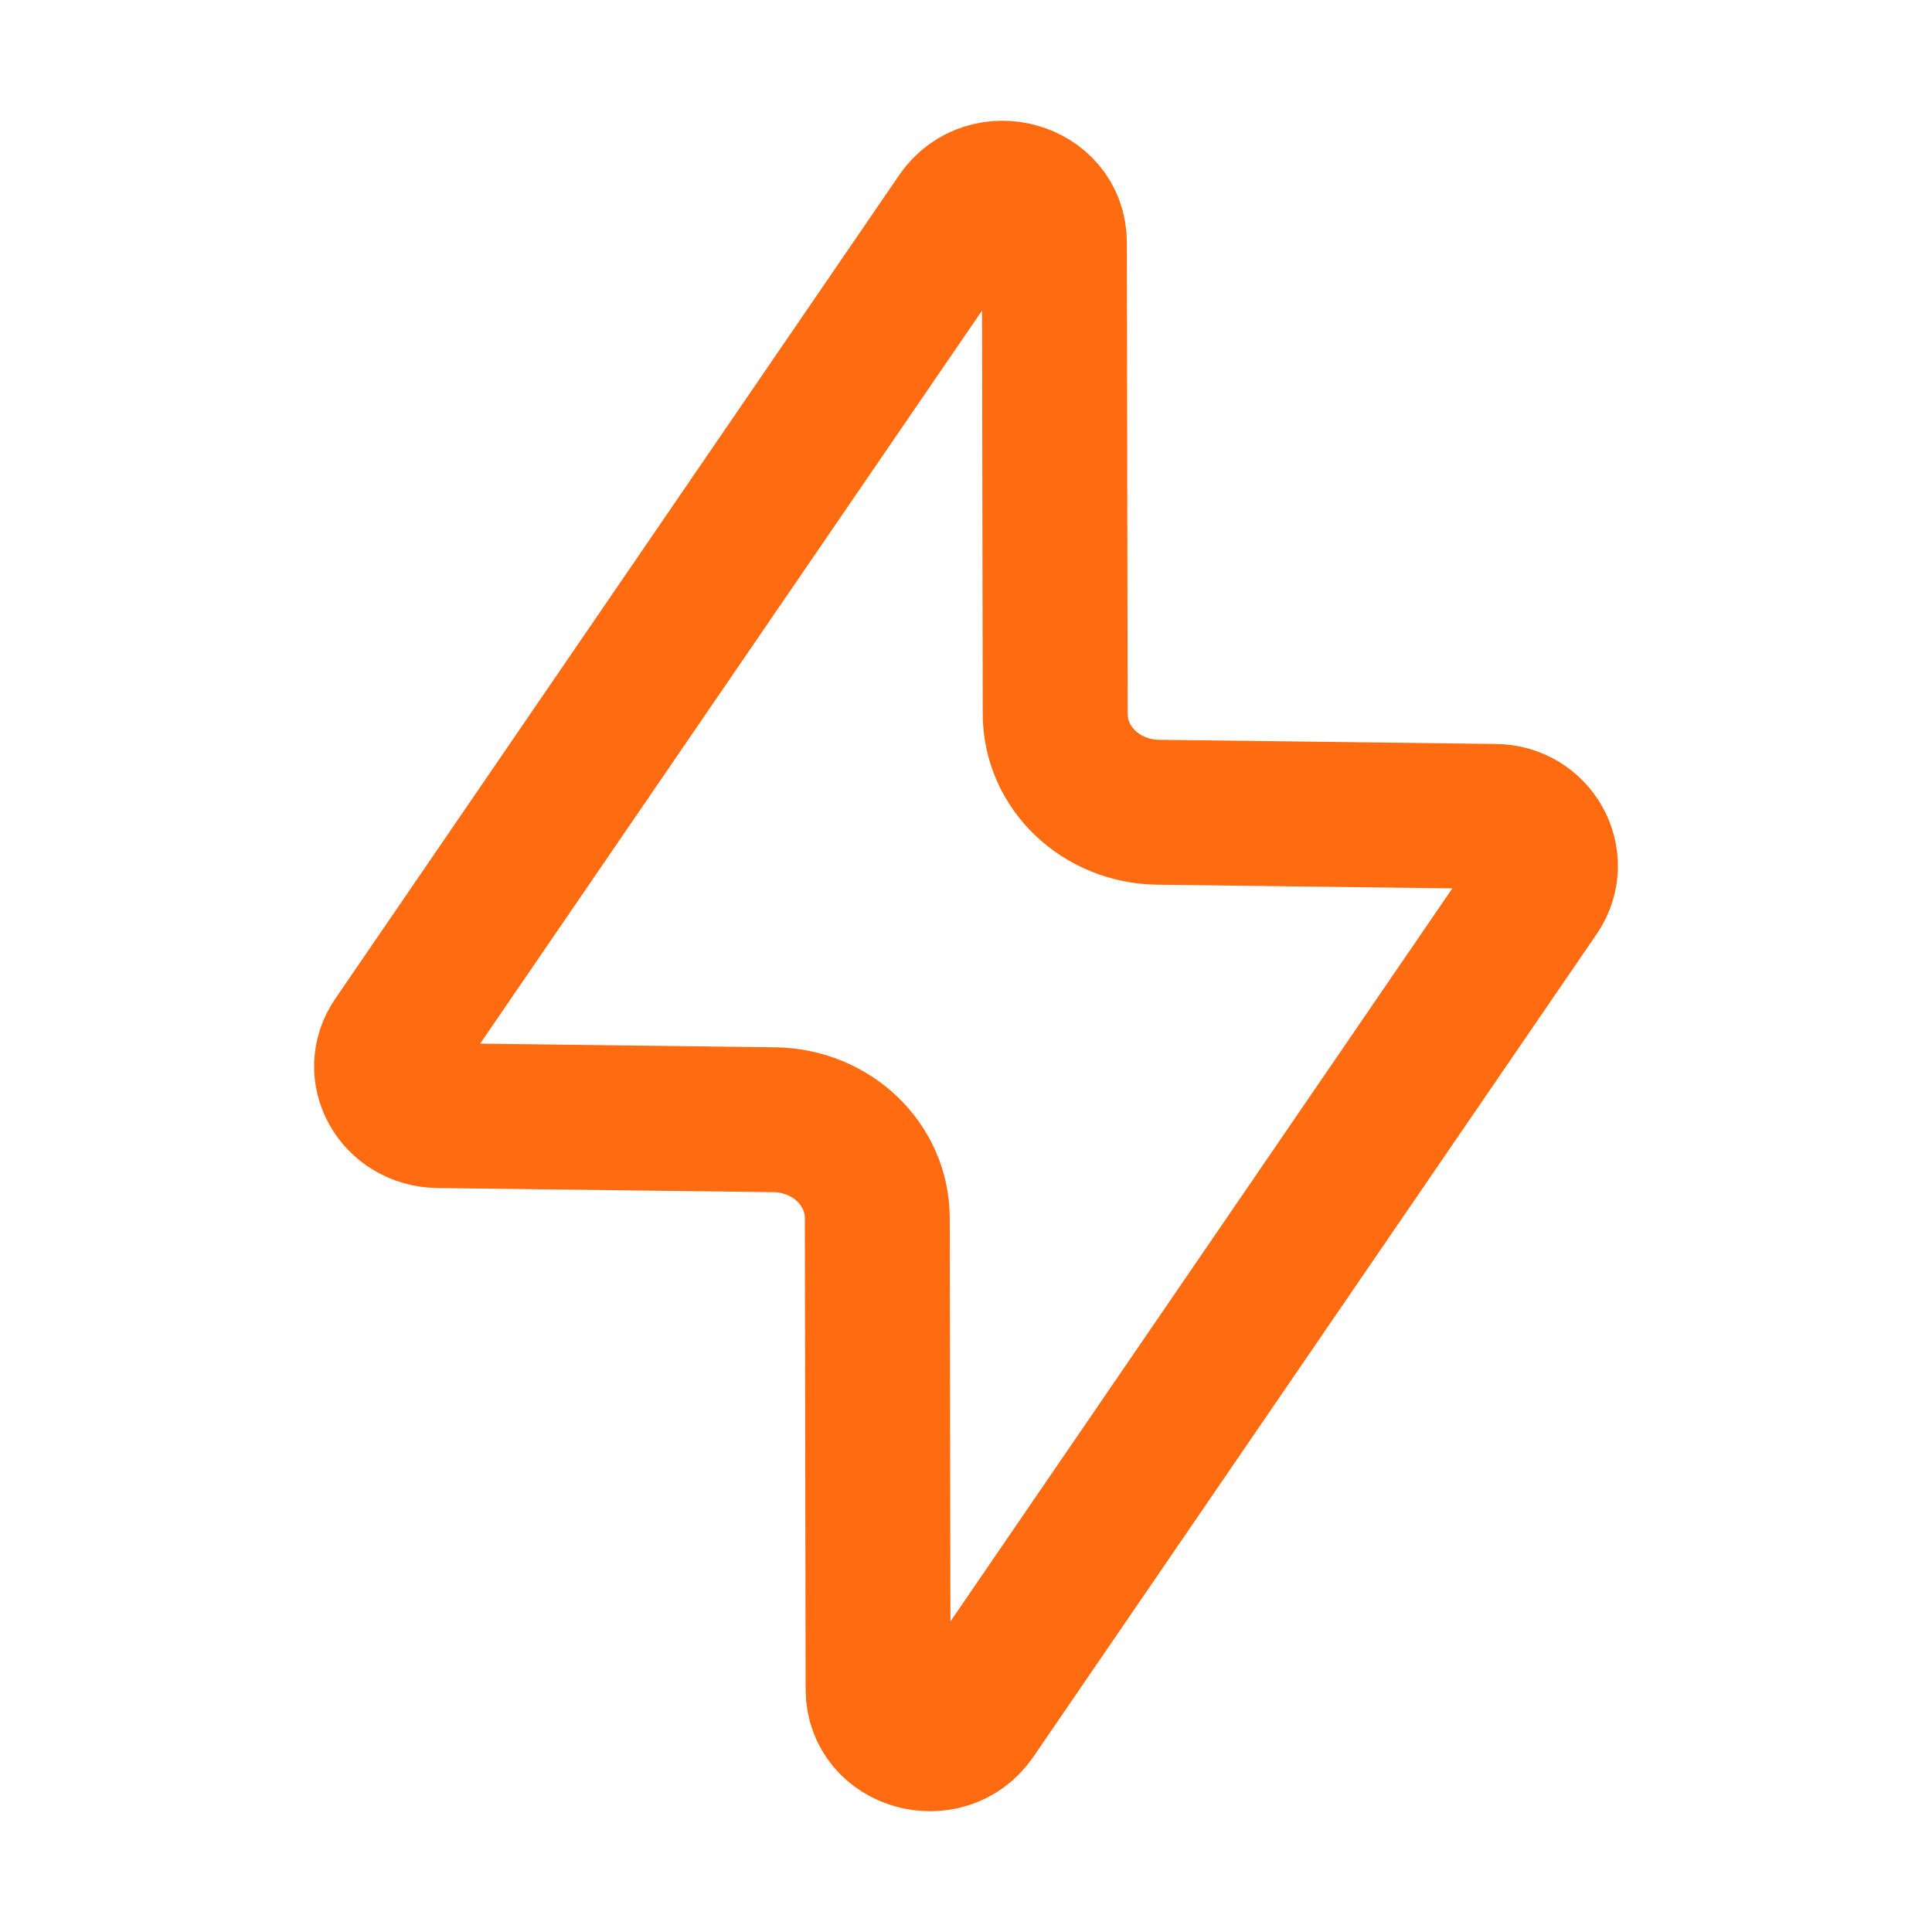 <svg width="24" height="24" viewBox="0 0 24 24" fill="none" xmlns="http://www.w3.org/2000/svg">
<path d="M19.097 11.087L12.091 21.32C11.738 21.829 10.908 21.6 10.908 20.988L10.898 15.134C10.898 14.46 10.327 13.92 9.621 13.91L5.438 13.858C4.93 13.847 4.629 13.318 4.909 12.913L11.915 2.68C12.268 2.171 13.098 2.4 13.098 3.012L13.108 8.866C13.108 9.54 13.679 10.08 14.385 10.09L18.568 10.142C19.066 10.142 19.367 10.682 19.097 11.087Z" stroke="#FE6B10" stroke-width="1.8" stroke-linecap="round" stroke-linejoin="round"/>
</svg>
